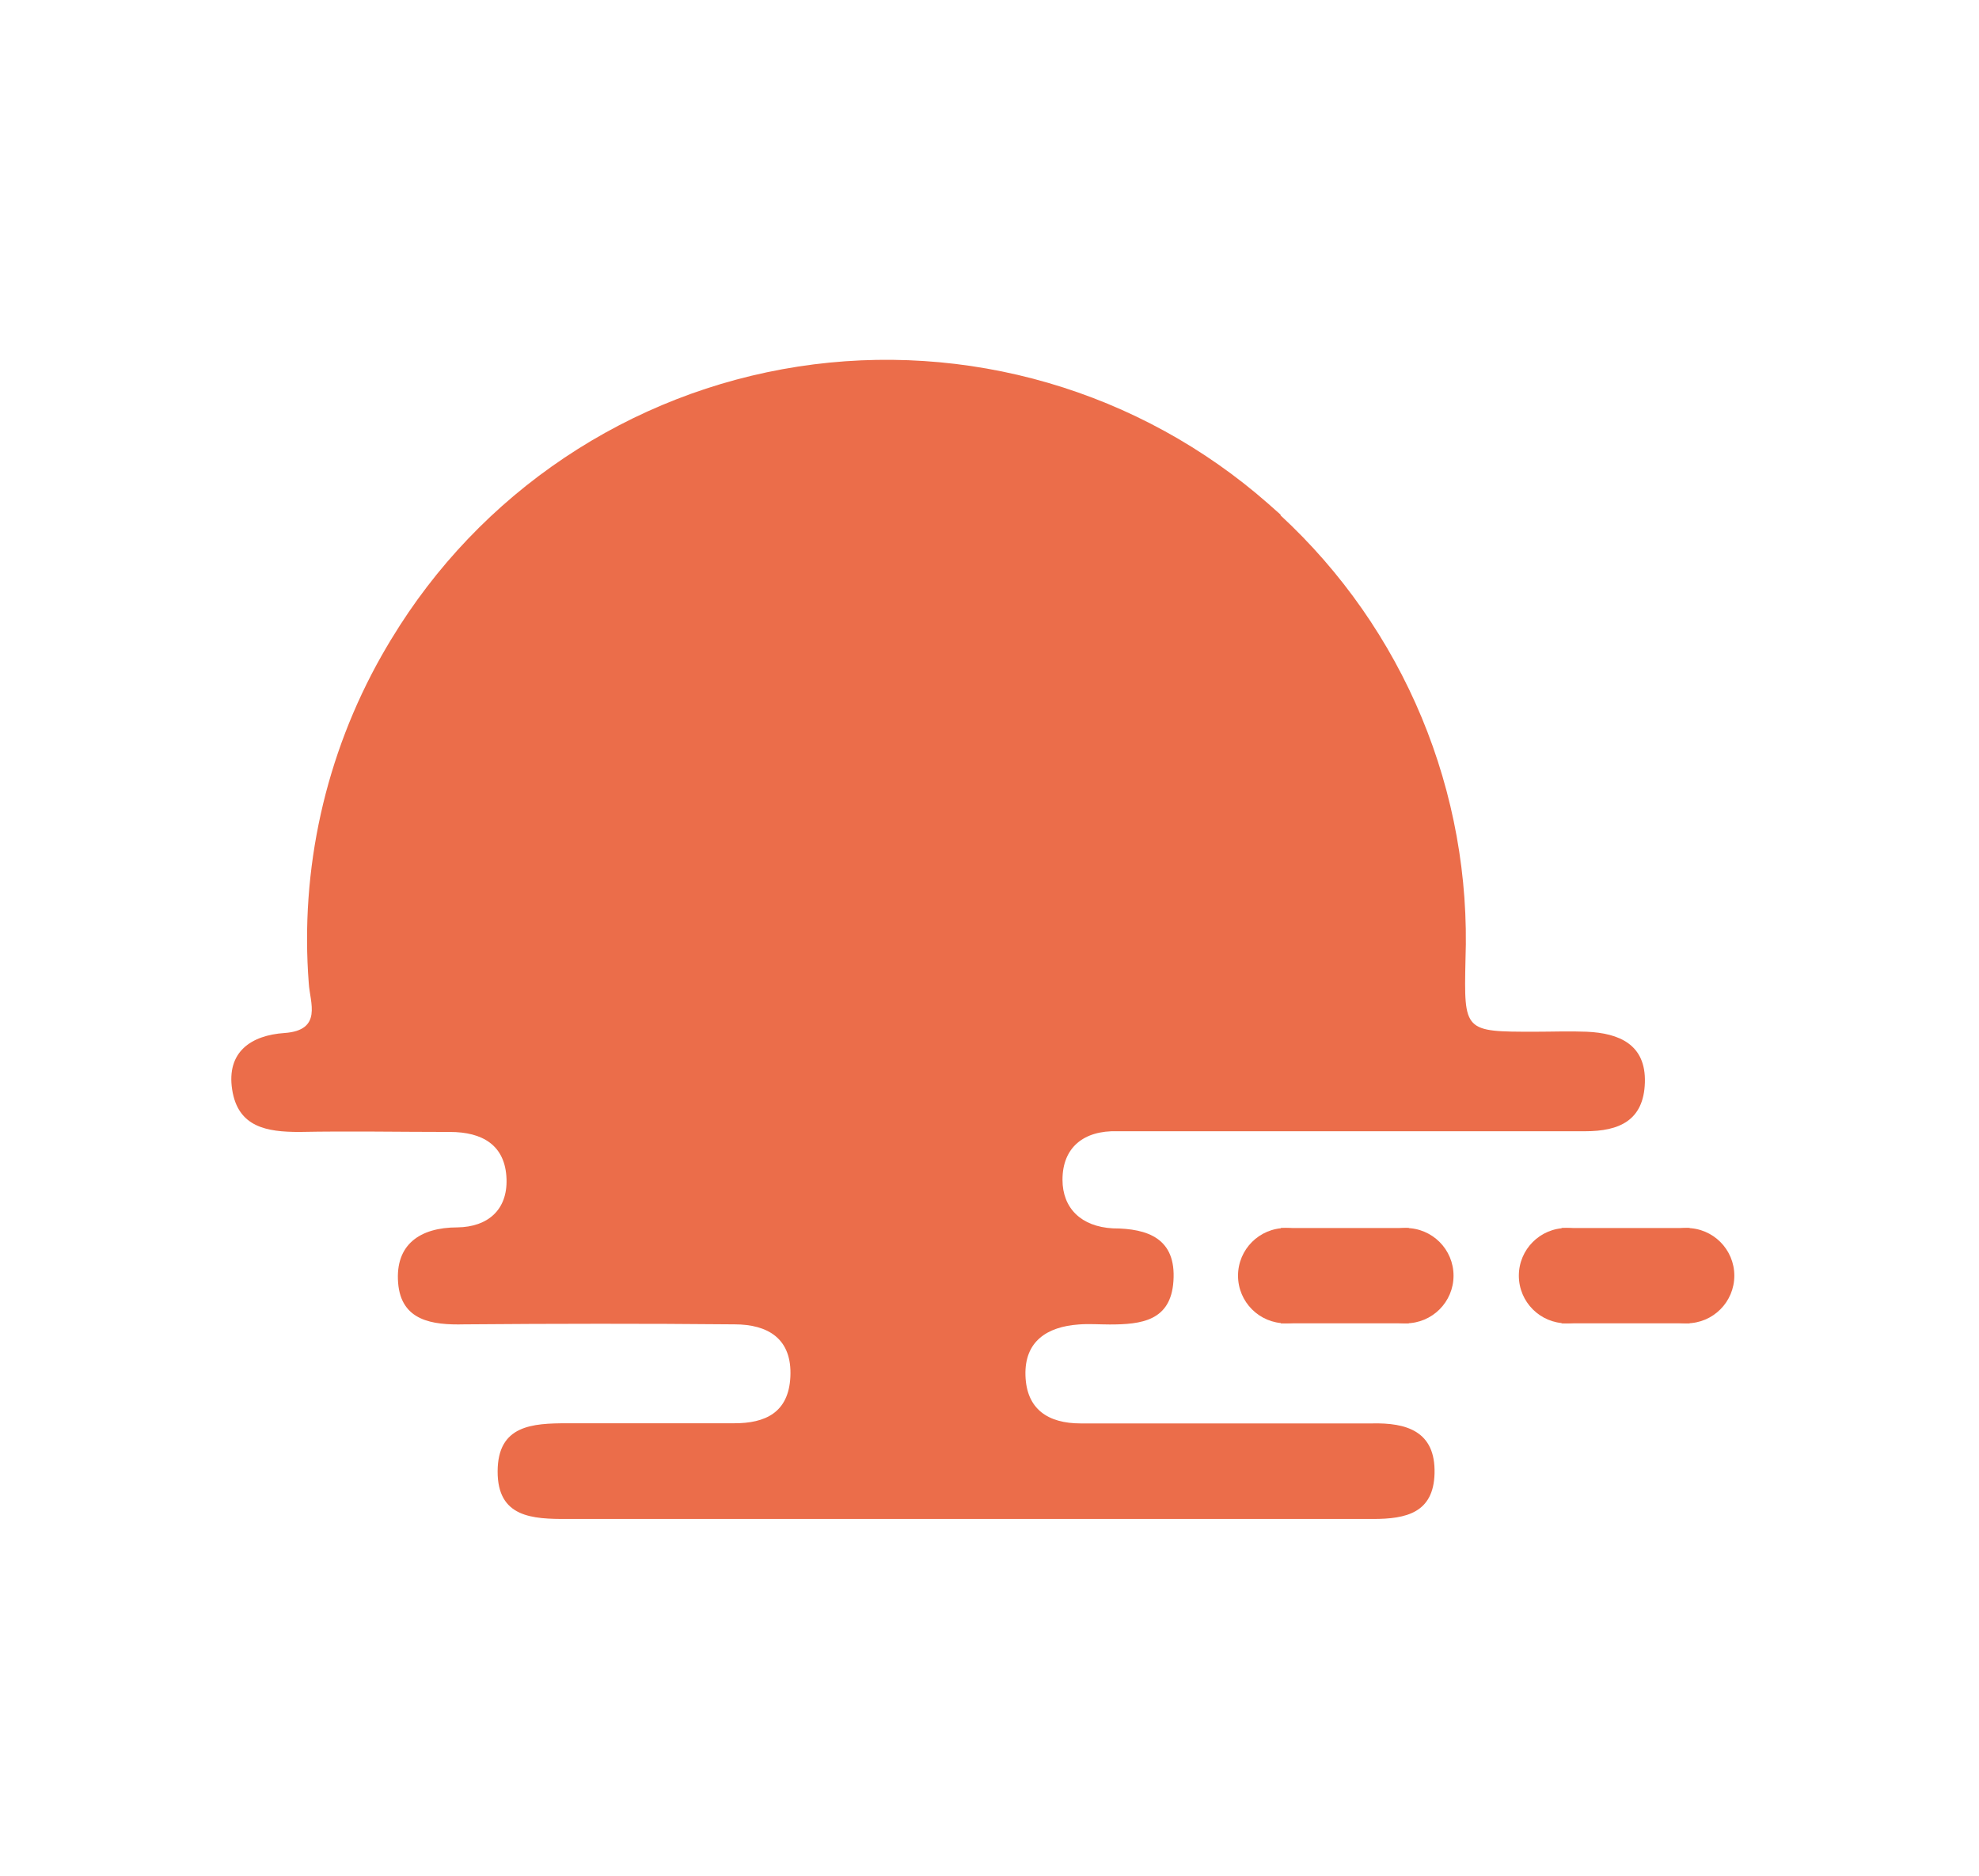 <svg width="77" height="73" viewBox="0 0 77 73" fill="none" xmlns="http://www.w3.org/2000/svg">
<mask id="mask0_299_13244" style="mask-type:luminance" maskUnits="userSpaceOnUse" x="0" y="0" width="77" height="73">
<path d="M77 0H0V72.389H77V0Z" fill="white"/>
</mask>
<g mask="url(#mask0_299_13244)">
<path d="M61.734 40.145C61.063 40.118 60.386 40.145 59.71 40.145C56.96 40.145 56.96 40.145 57.02 37.352C57.138 34.12 56.556 30.902 55.314 27.916C54.072 24.931 52.2 22.249 49.826 20.054V20.026L49.331 19.587C46.858 17.417 43.94 15.817 40.781 14.897C37.623 13.978 34.301 13.762 31.05 14.264C27.799 14.767 24.698 15.977 21.965 17.808C19.232 19.638 16.933 22.046 15.231 24.861L15.193 24.922C15.077 25.119 14.956 25.317 14.846 25.515C12.656 29.389 11.67 33.828 12.014 38.264C12.058 39.002 12.564 40.09 11.068 40.195C9.775 40.283 8.807 40.926 9.033 42.395C9.258 43.864 10.386 44.045 11.645 44.045C13.598 44.007 15.556 44.045 17.508 44.045C18.762 44.045 19.664 44.551 19.708 45.877C19.747 47.075 18.982 47.741 17.8 47.758C16.331 47.758 15.374 48.434 15.49 49.913C15.605 51.393 16.815 51.563 18.064 51.531C21.567 51.503 25.071 51.498 28.58 51.531C29.872 51.531 30.829 52.081 30.752 53.582C30.681 54.952 29.795 55.386 28.552 55.38C26.396 55.38 24.24 55.38 22.079 55.38C20.709 55.38 19.367 55.452 19.362 57.251C19.356 59.049 20.715 59.109 22.079 59.104C29.361 59.104 36.643 59.104 43.919 59.104C47.087 59.104 50.255 59.104 53.423 59.104C54.71 59.104 55.777 58.867 55.816 57.333C55.86 55.683 54.716 55.353 53.374 55.386C52.824 55.386 52.274 55.386 51.757 55.386H42.049C40.779 55.386 39.937 54.836 39.899 53.516C39.86 52.196 40.735 51.624 41.967 51.536C42.368 51.503 42.775 51.536 43.177 51.536C44.409 51.536 45.558 51.398 45.657 49.842C45.767 48.192 44.667 47.801 43.303 47.796C42.06 47.73 41.34 47.004 41.34 45.904C41.34 44.656 42.159 43.979 43.474 44.017C44.282 44.017 45.096 44.017 45.905 44.017C51.163 44.017 56.421 44.017 61.679 44.017C63.004 44.017 63.956 43.599 64 42.12C64.044 40.641 62.999 40.2 61.734 40.145Z" fill="#EB6D4A"/>
<path d="M60.95 51.491C61.974 51.491 62.804 50.661 62.804 49.637C62.804 48.613 61.974 47.783 60.95 47.783C59.926 47.783 59.096 48.613 59.096 49.637C59.096 50.661 59.926 51.491 60.95 51.491Z" fill="#EB6D4A"/>
<path d="M65.626 51.491C66.65 51.491 67.48 50.661 67.48 49.637C67.48 48.613 66.65 47.783 65.626 47.783C64.602 47.783 63.772 48.613 63.772 49.637C63.772 50.661 64.602 51.491 65.626 51.491Z" fill="#EB6D4A"/>
<path d="M65.742 47.783H60.76V51.491H65.742V47.783Z" fill="#EB6D4A"/>
<path d="M50.025 51.491C51.049 51.491 51.879 50.661 51.879 49.637C51.879 48.613 51.049 47.783 50.025 47.783C49 47.783 48.17 48.613 48.17 49.637C48.17 50.661 49 51.491 50.025 51.491Z" fill="#EB6D4A"/>
<path d="M54.7 51.491C55.724 51.491 56.555 50.661 56.555 49.637C56.555 48.613 55.724 47.783 54.7 47.783C53.676 47.783 52.846 48.613 52.846 49.637C52.846 50.661 53.676 51.491 54.7 51.491Z" fill="#EB6D4A"/>
<path d="M54.816 47.783H49.835V51.491H54.816V47.783Z" fill="#EB6D4A"/>
</g>
</svg>
